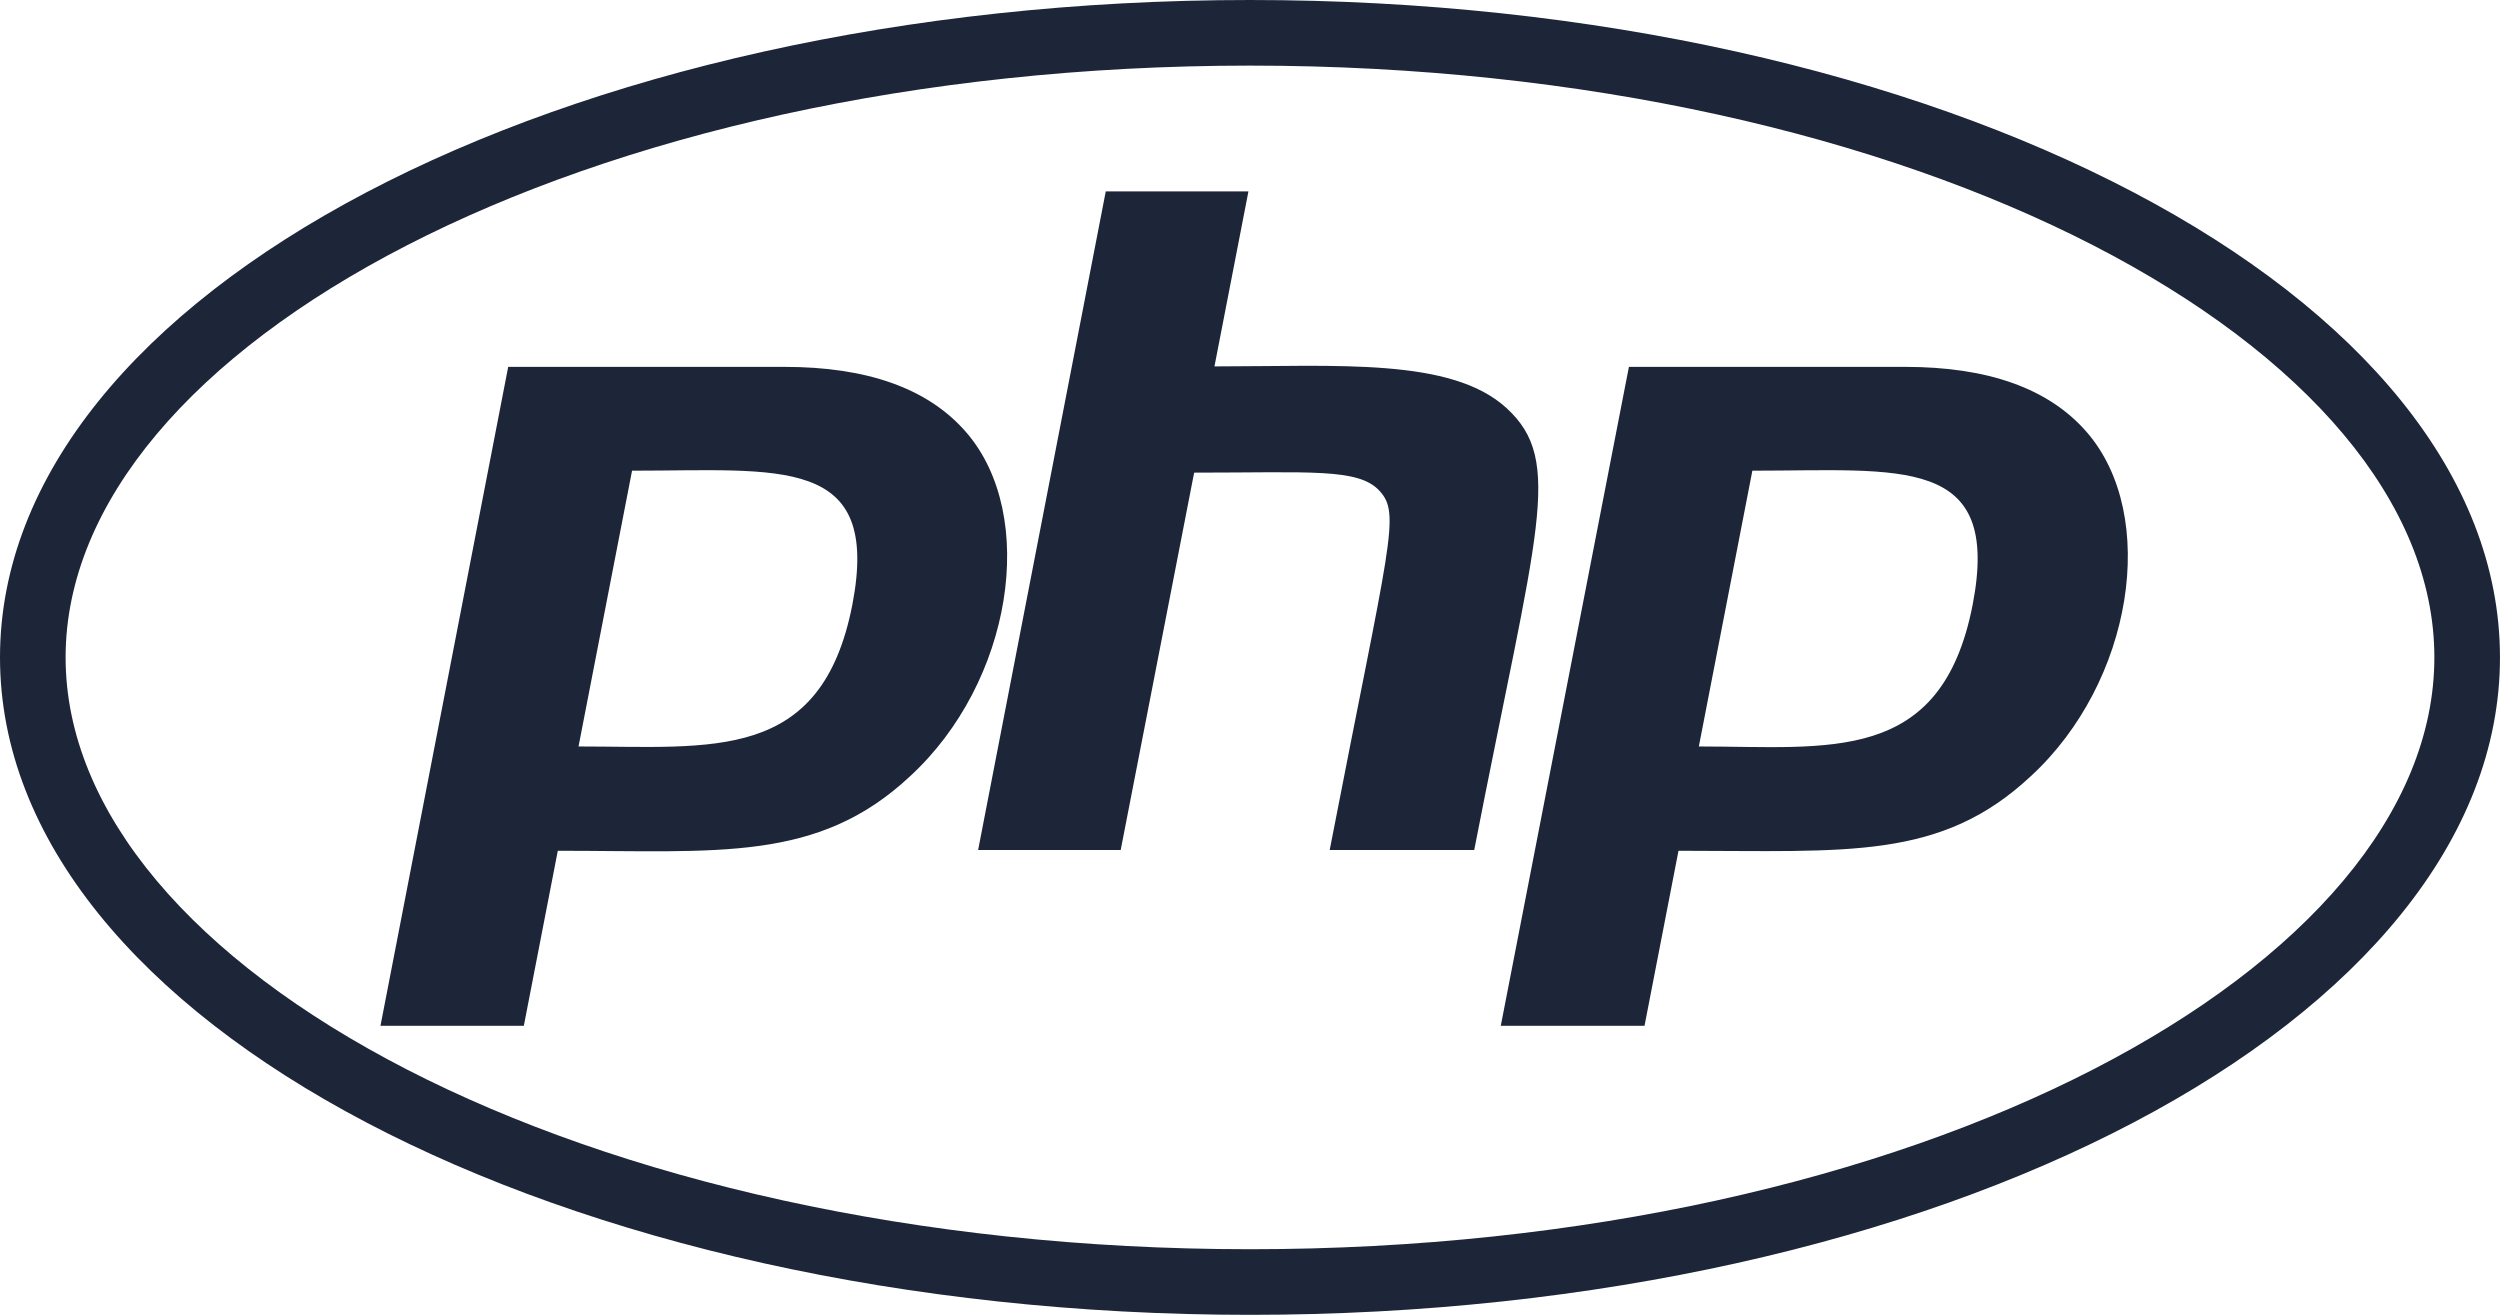<svg xmlns="http://www.w3.org/2000/svg" width="92.057" height="48.416" viewBox="0 0 92.057 48.416">
  <path id="php" d="M46.028,90.116c24.654,0,43.612,10.385,43.612,21.792S70.668,133.7,46.028,133.7,2.416,123.314,2.416,111.908,21.389,90.116,46.028,90.116m0-2.416C20.612,87.7,0,98.531,0,111.908s20.612,24.208,46.028,24.208,46.028-10.831,46.028-24.208S71.445,87.7,46.028,87.7ZM31.386,109.966c-1.136,5.825-5.149,5.221-10.083,5.221l1.971-10.155c5.466,0,9.177-.59,8.112,4.934ZM14.01,125.472h5.279l1.251-6.444c5.912,0,9.58.432,12.974-2.747,3.754-3.452,4.732-9.594,2.057-12.672-1.4-1.611-3.639-2.4-6.688-2.4H18.713ZM40.721,94.748h5.25l-1.251,6.444c4.531,0,8.731-.331,10.759,1.539,2.129,1.956,1.108,4.459-1.194,16.268H48.963c2.215-11.421,2.632-12.37,1.827-13.233-.777-.834-2.546-.662-6.818-.662L41.267,119h-5.25l4.7-24.251Zm31.918,15.218c-1.151,5.912-5.279,5.221-10.083,5.221l1.971-10.155c5.495,0,9.177-.59,8.112,4.934ZM55.263,125.472h5.293l1.251-6.444c6.214,0,9.652.36,12.974-2.747,3.754-3.452,4.732-9.594,2.057-12.672-1.4-1.611-3.639-2.4-6.688-2.4H59.981Z" transform="translate(0 -87.7)" fill="#1d2639"/>
</svg>
